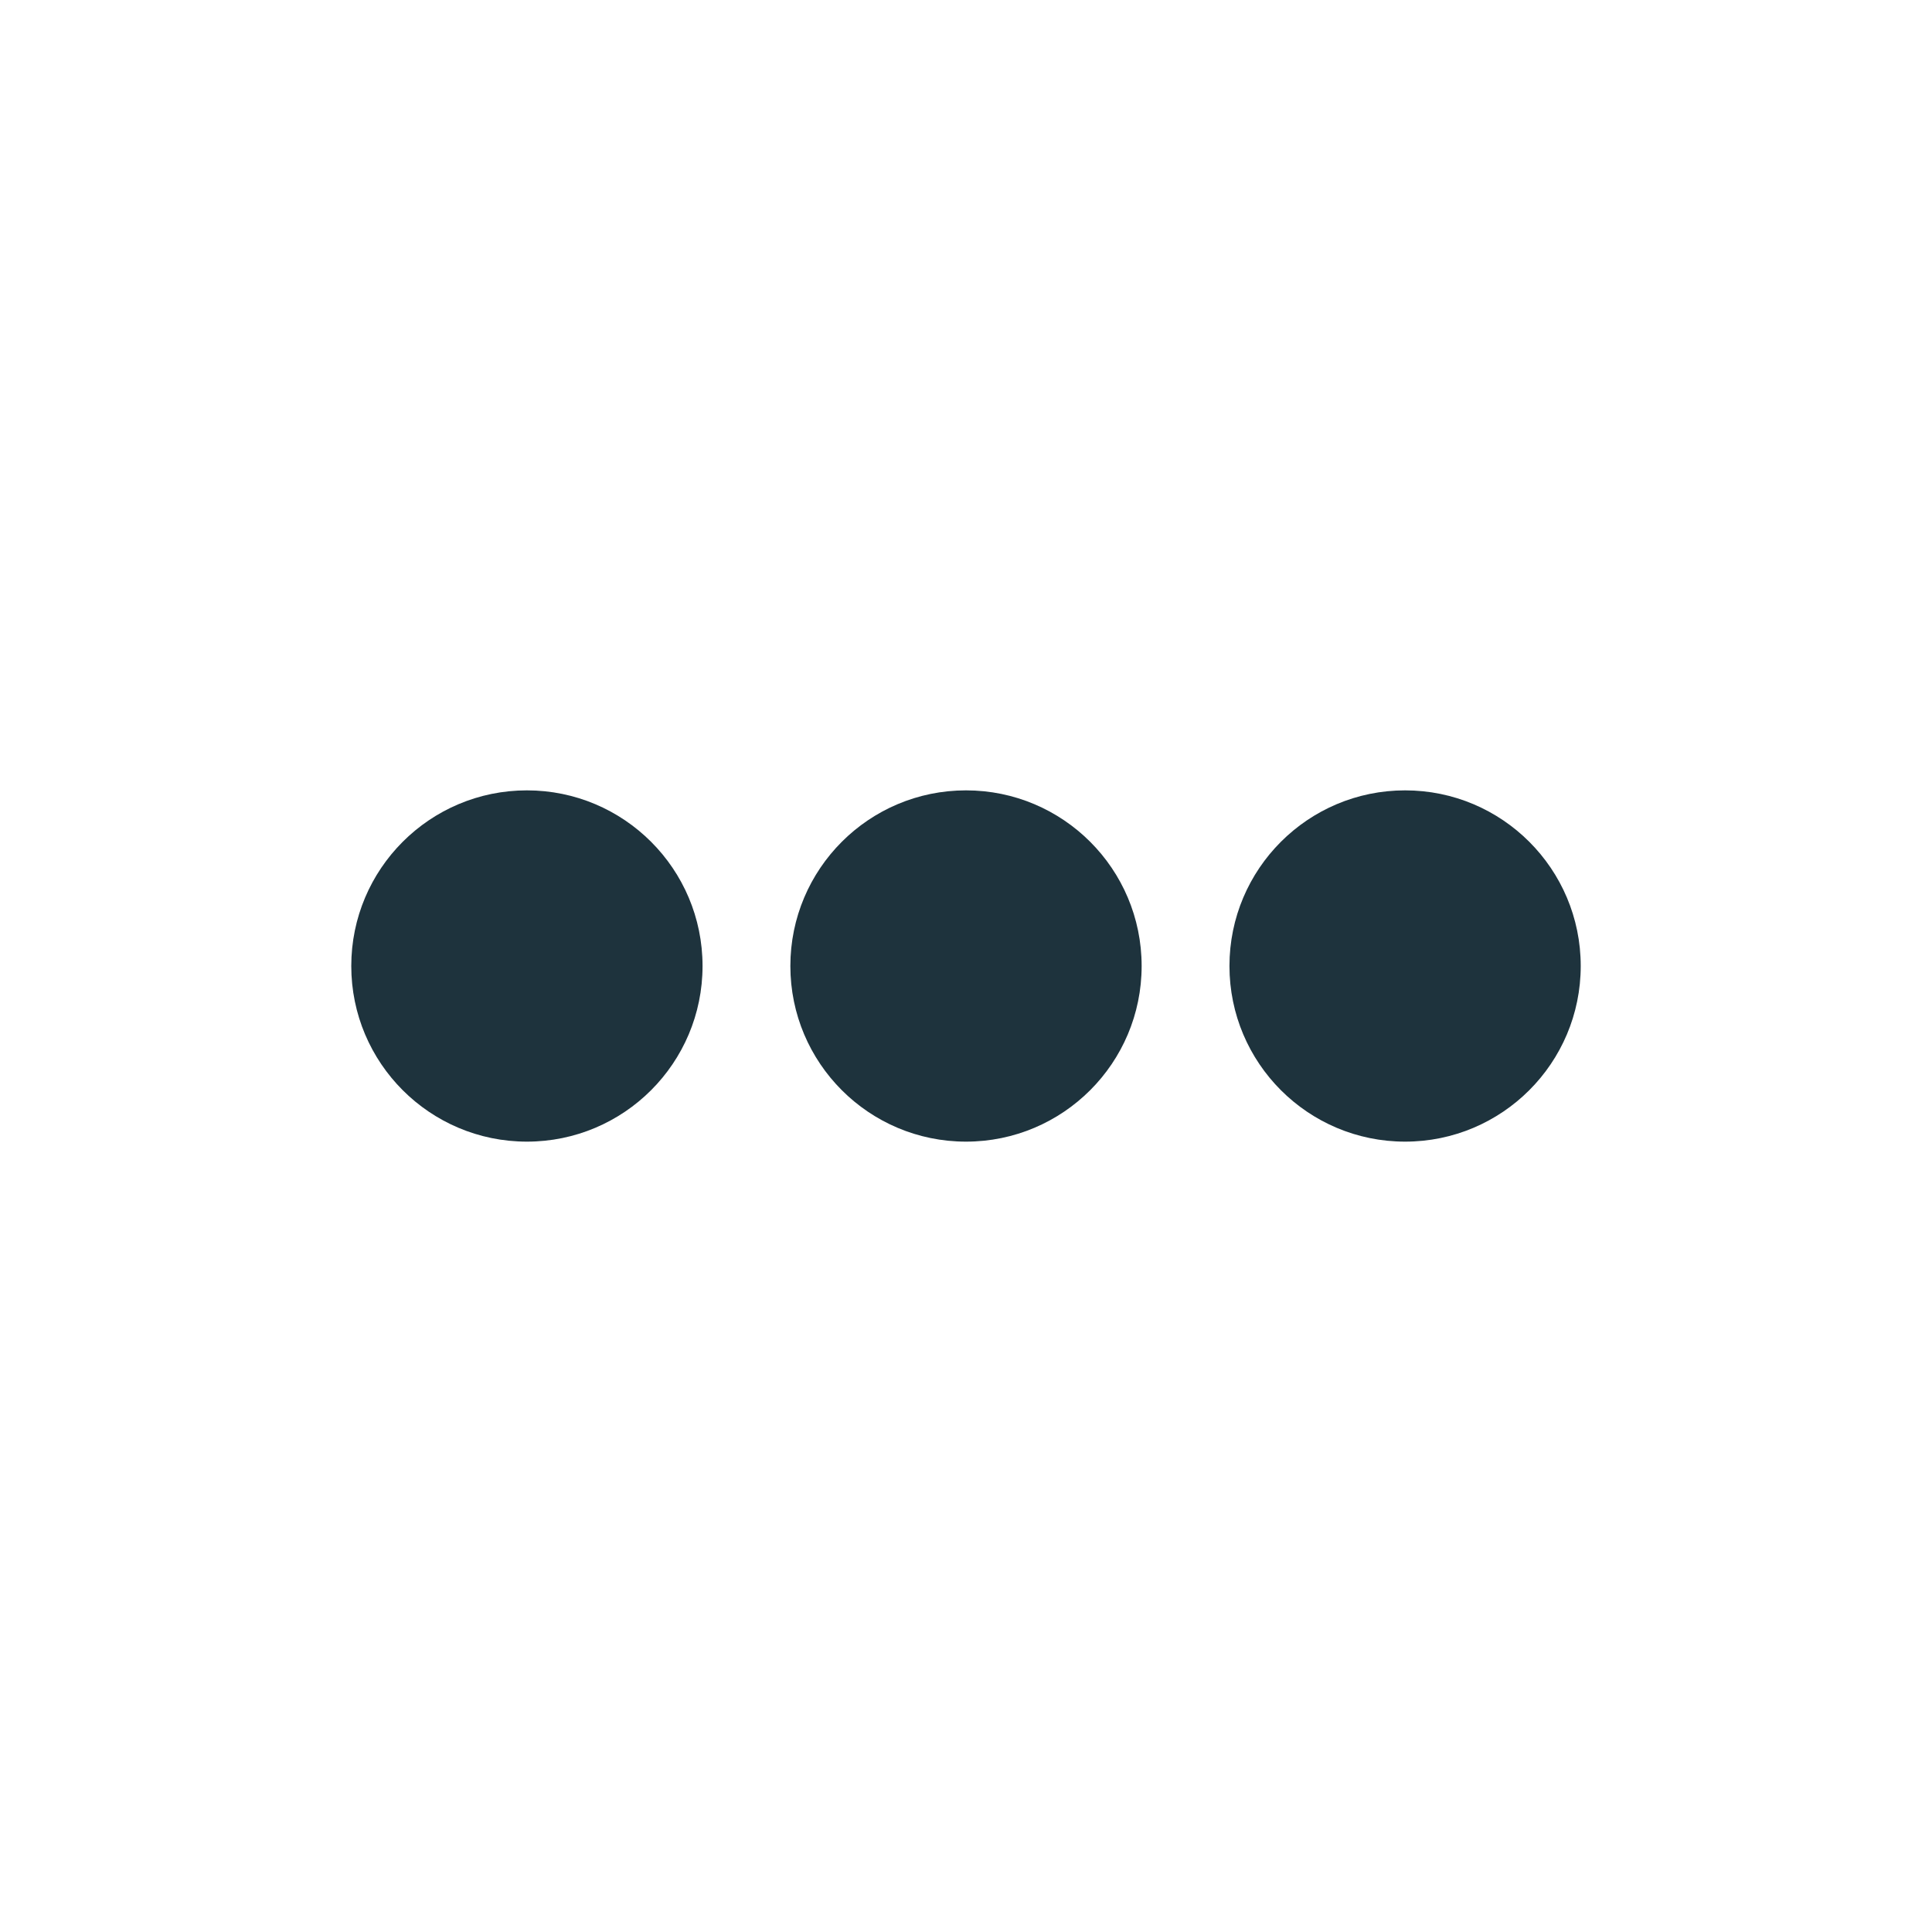 <svg xmlns="http://www.w3.org/2000/svg" width="22" height="22"><g transform="translate(3 3)" fill="#1e333d"><circle r="2" cy="8" cx="3"/><circle r="2" cy="8" cx="8"/><circle r="2" cy="8" cx="13"/></g></svg>
